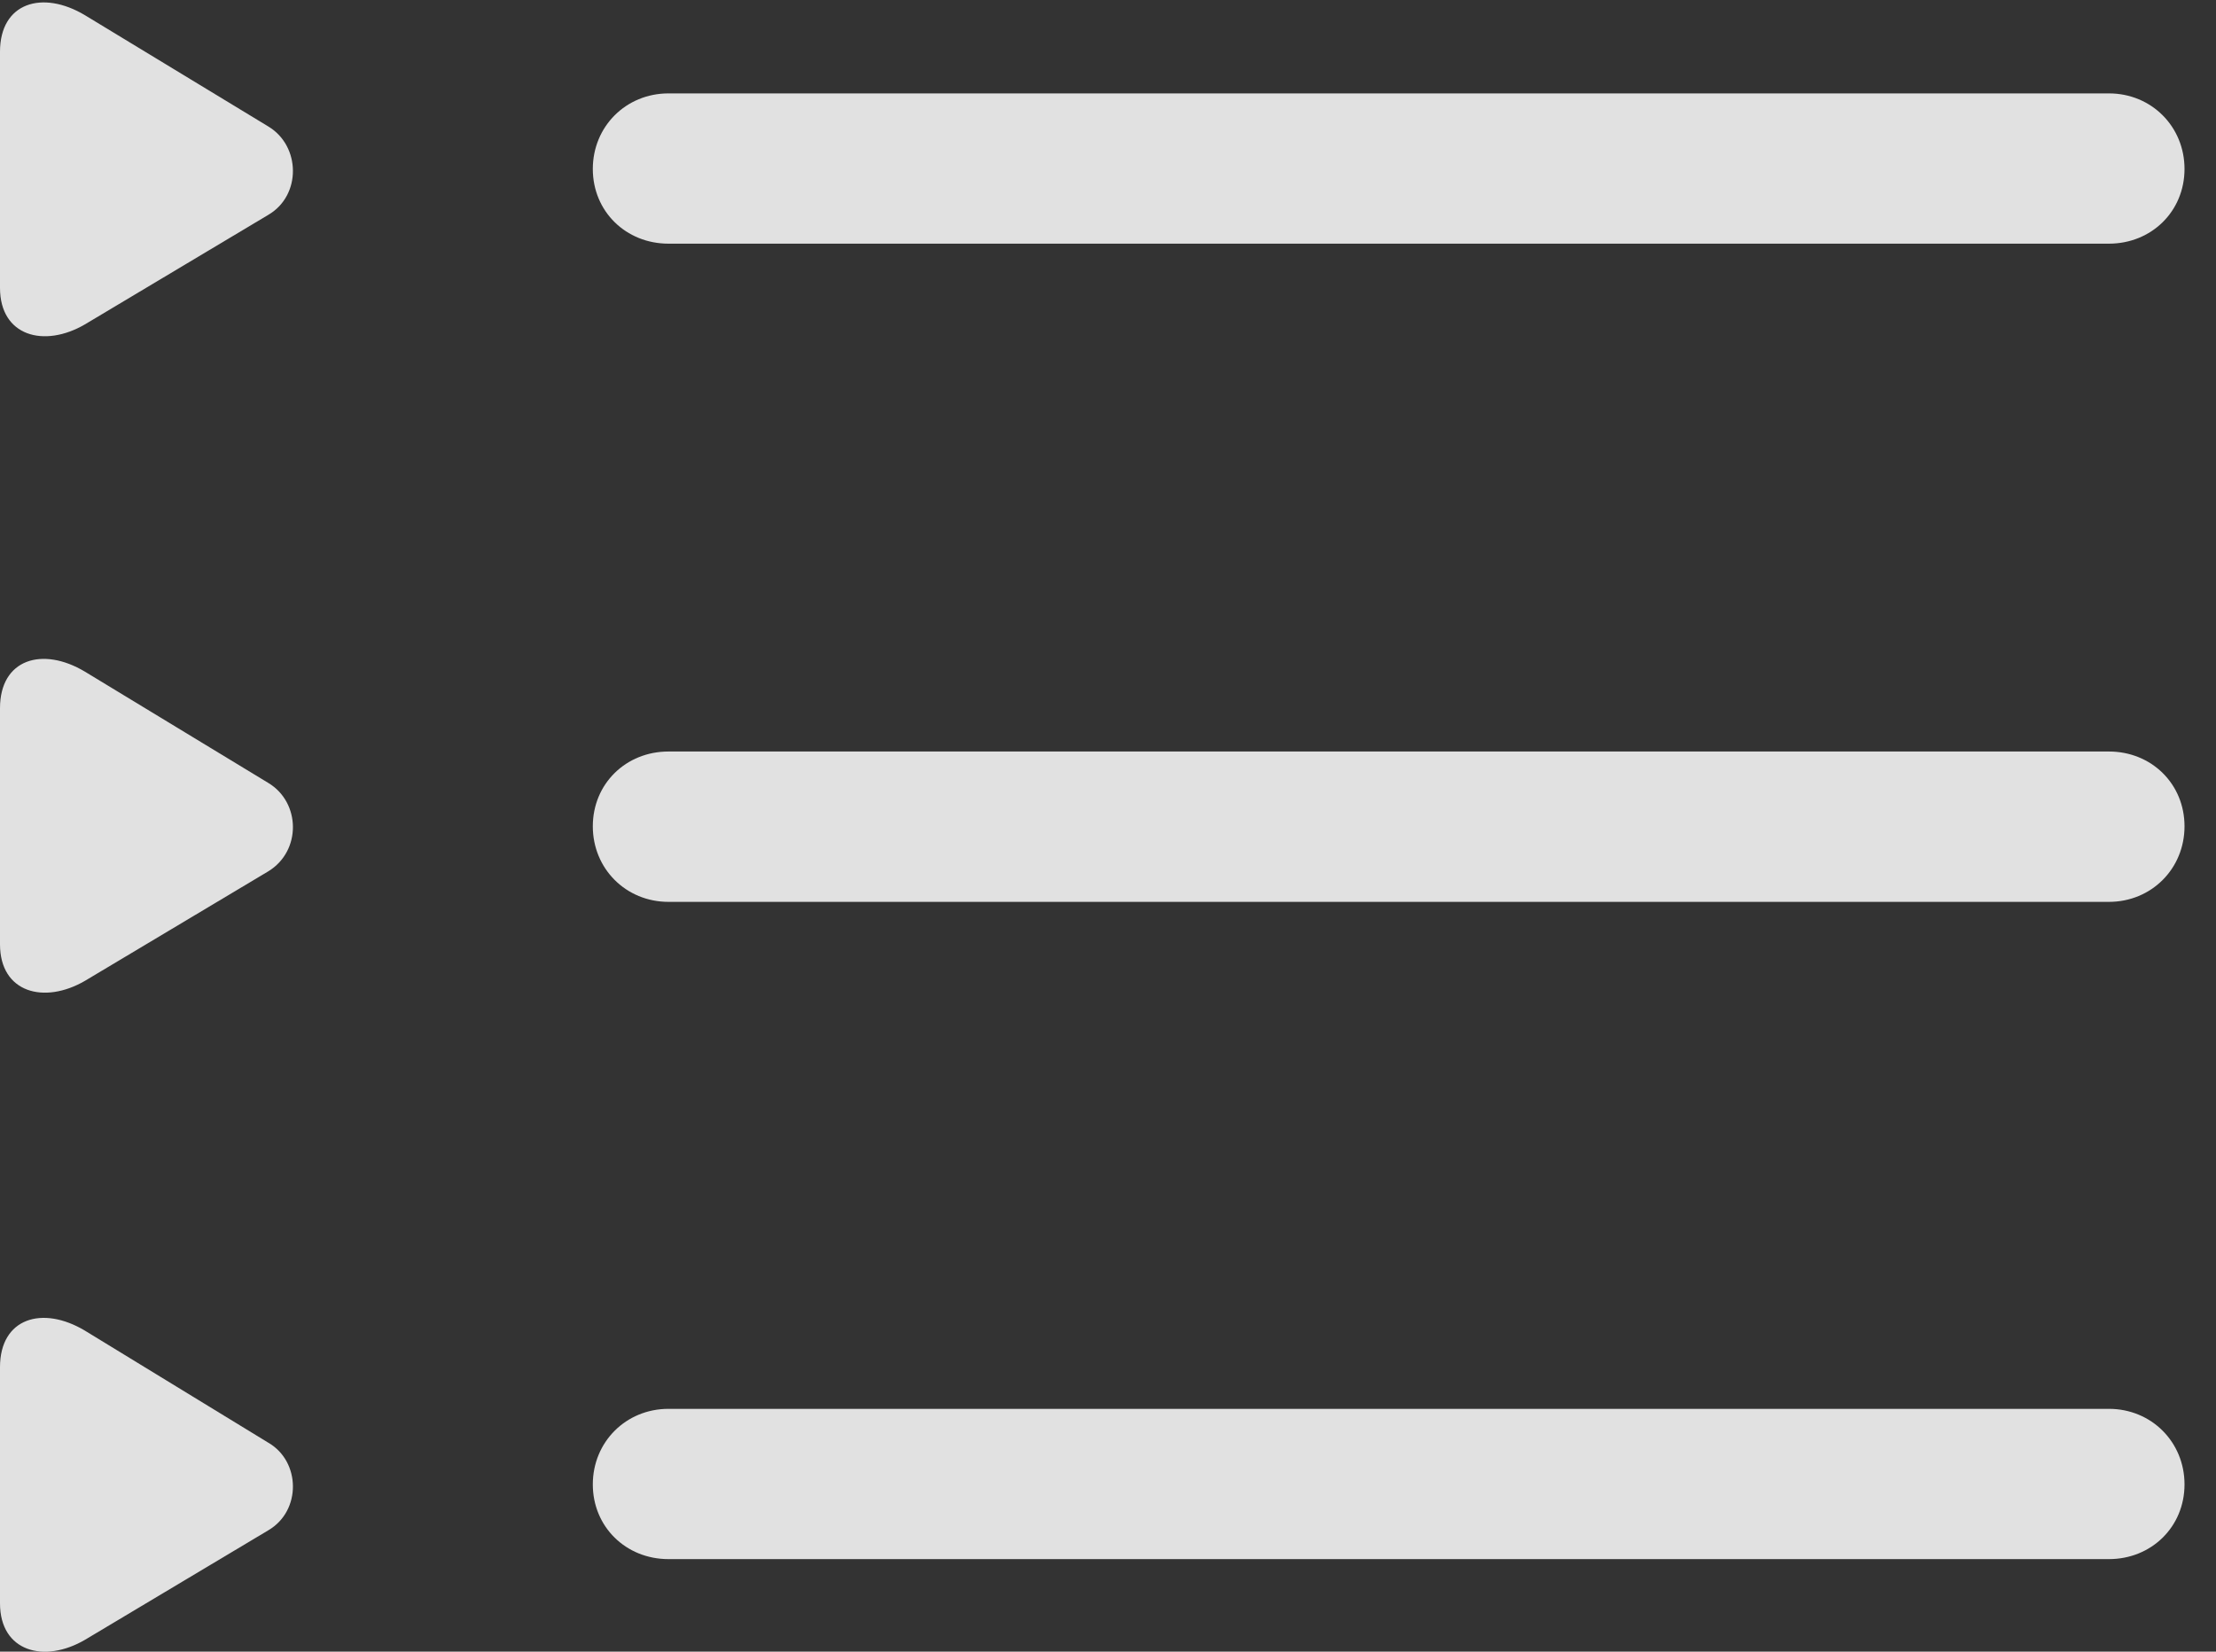 <?xml version="1.0" encoding="UTF-8"?>
<!--Generator: Apple Native CoreSVG 326-->
<!DOCTYPE svg
PUBLIC "-//W3C//DTD SVG 1.1//EN"
       "http://www.w3.org/Graphics/SVG/1.1/DTD/svg11.dtd">
<svg version="1.1" xmlns="http://www.w3.org/2000/svg" xmlns:xlink="http://www.w3.org/1999/xlink" viewBox="0 0 25.479 18.993">
 <rect x="0" y="0" width="25.479" height="18.993" fill="#333333" stroke="none"/>
 <g>
  <rect height="18.993" opacity="0" width="25.479" x="0" y="0"/>
  <path d="M7.686 17.929L24.248 17.929C24.736 17.929 25.117 17.558 25.117 17.07C25.117 16.582 24.736 16.201 24.248 16.201L7.686 16.201C7.197 16.201 6.816 16.582 6.816 17.07C6.816 17.558 7.197 17.929 7.686 17.929Z" fill="white" fill-opacity="0.85"/>
  <path d="M0.977 18.857L3.086 17.597C3.467 17.373 3.457 16.806 3.086 16.591L0.977 15.302C0.488 15.009 0 15.156 0 15.722L0 18.437C0 18.994 0.508 19.131 0.977 18.857Z" fill="white" fill-opacity="0.85"/>
  <path d="M7.686 10.371L24.248 10.371C24.736 10.371 25.117 9.99 25.117 9.502C25.117 9.013 24.736 8.642 24.248 8.642L7.686 8.642C7.197 8.642 6.816 9.013 6.816 9.502C6.816 9.99 7.197 10.371 7.686 10.371Z" fill="white" fill-opacity="0.85"/>
  <path d="M0.977 11.279L3.086 10.019C3.467 9.785 3.457 9.228 3.086 9.004L0.977 7.724C0.488 7.431 0 7.578 0 8.144L0 10.859C0 11.416 0.508 11.552 0.977 11.279Z" fill="white" fill-opacity="0.85"/>
  <path d="M7.686 2.802L24.248 2.802C24.736 2.802 25.117 2.431 25.117 1.943C25.117 1.455 24.736 1.074 24.248 1.074L7.686 1.074C7.197 1.074 6.816 1.455 6.816 1.943C6.816 2.431 7.197 2.802 7.686 2.802Z" fill="white" fill-opacity="0.85"/>
  <path d="M0.977 3.73L3.086 2.47C3.467 2.246 3.457 1.679 3.086 1.455L0.977 0.175C0.488-0.118 0 0.029 0 0.595L0 3.31C0 3.867 0.508 4.004 0.977 3.73Z" fill="white" fill-opacity="0.85"/>
 </g>
</svg>
